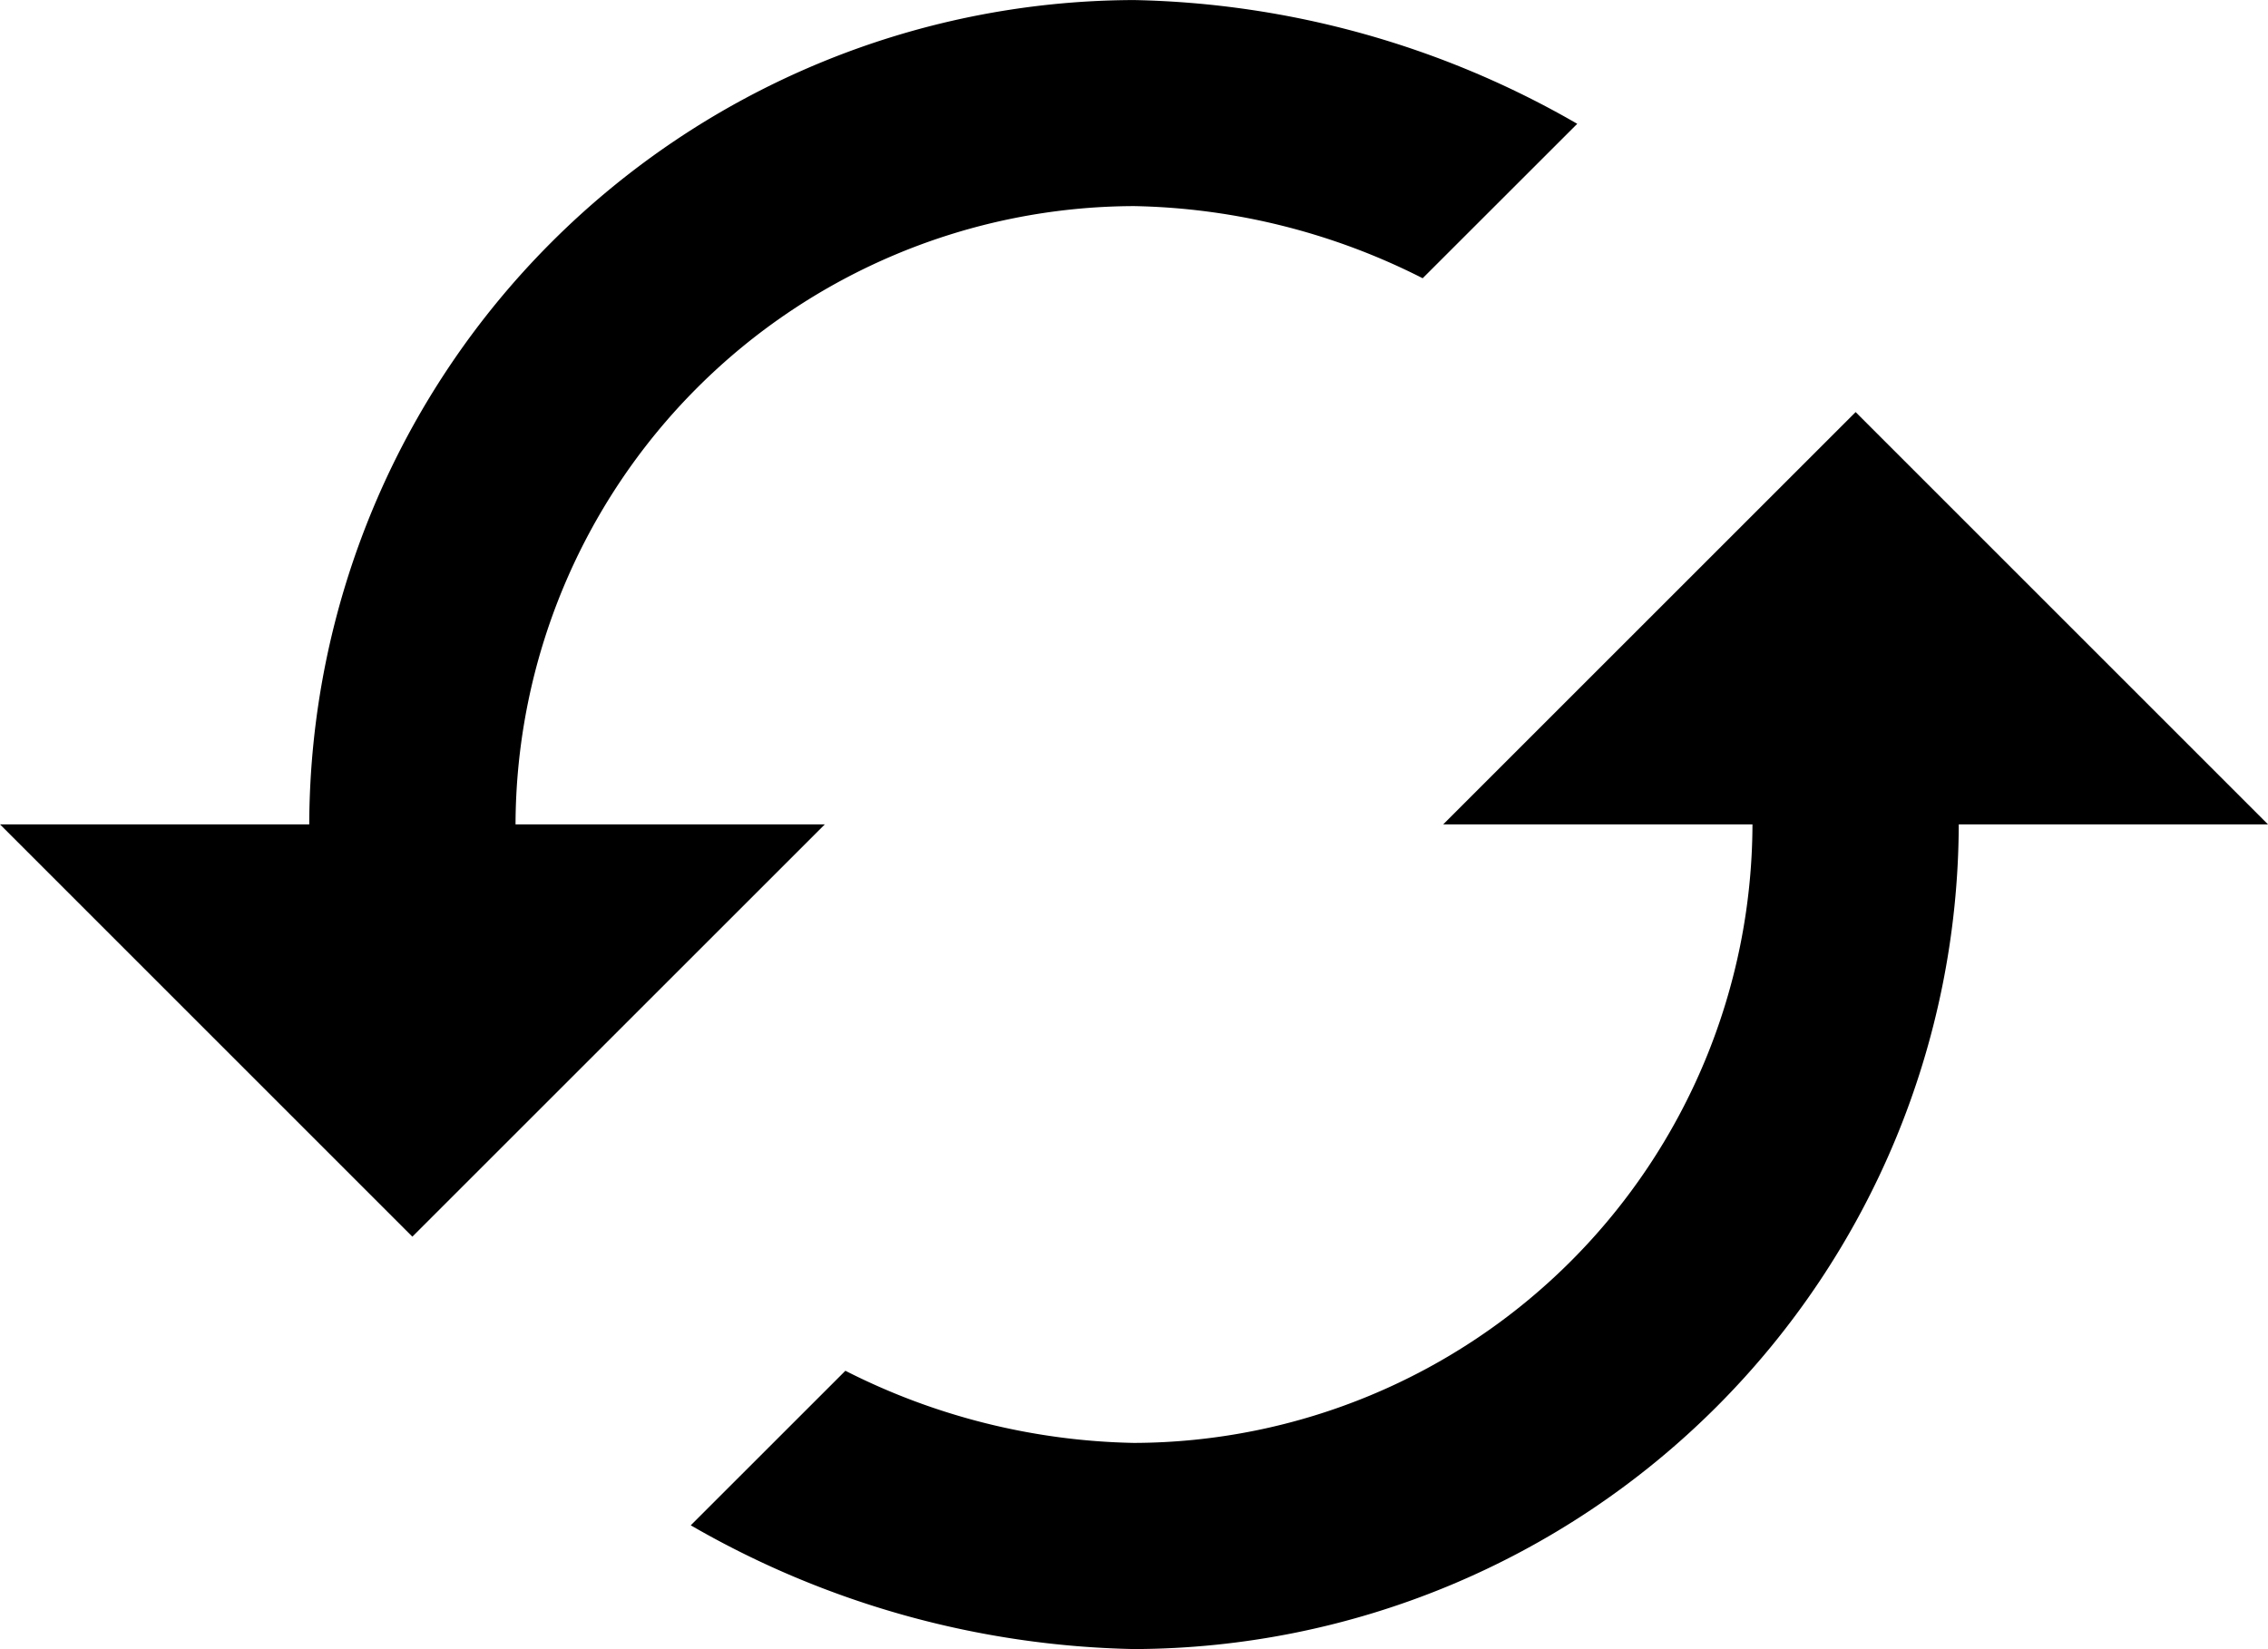 <svg xmlns="http://www.w3.org/2000/svg" width="43.373" height="31.542" viewBox="0 0 43.373 31.542">
  <path id="repeat"
        d="M5.914 85.6H0l7.886 7.886 7.888-7.886H9.859a11.863 11.863 0 0 1 11.828-11.826 12.691 12.691 0 0 1 5.52 1.38l2.956-2.954a17.619 17.619 0 0 0-8.476-2.367A15.815 15.815 0 0 0 5.914 85.6zm27.6 0a11.863 11.863 0 0 1-11.827 11.831 12.691 12.691 0 0 1-5.52-1.38l-2.957 2.956a17.619 17.619 0 0 0 8.476 2.367A15.818 15.818 0 0 0 37.459 85.6h5.914l-7.886-7.886L27.6 85.6z"
        class="cls-1" transform="translate(0 -69.832)"/>
</svg>
